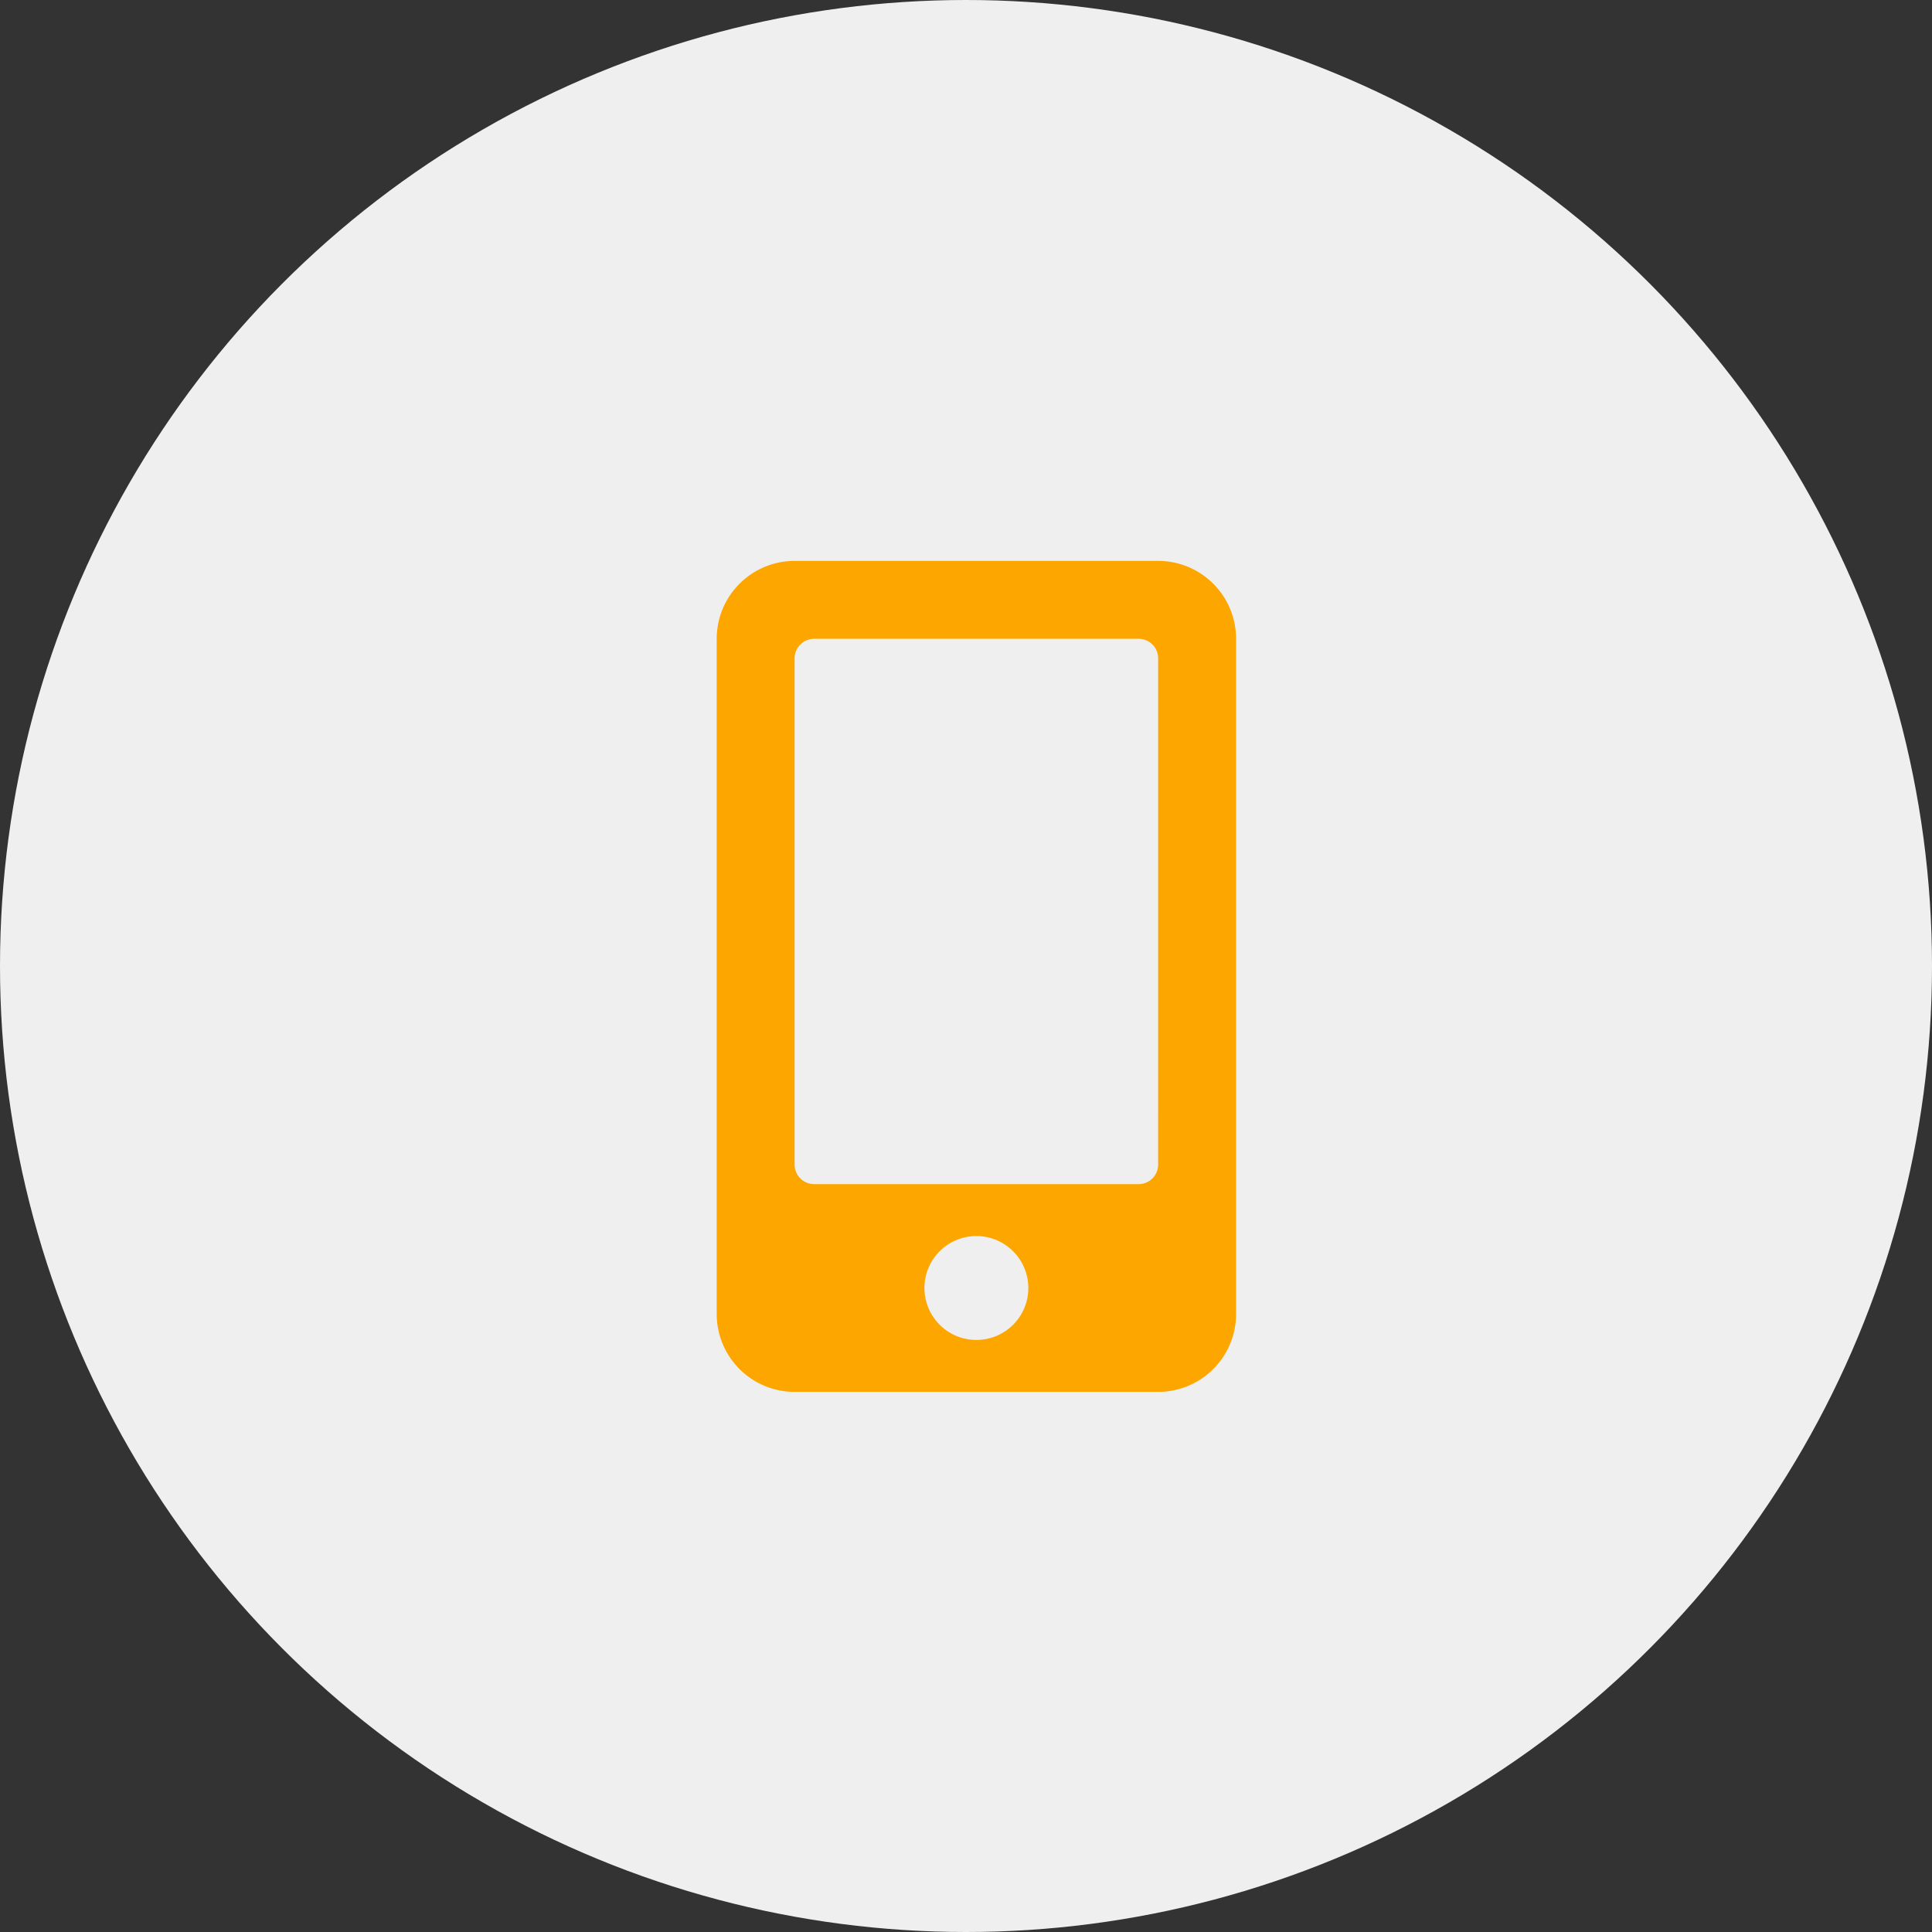 <svg xmlns="http://www.w3.org/2000/svg" width="62" height="62" viewBox="0 0 62 62">
    <rect x="0" y="0" width="62" height="62" fill="#333333" stroke="none"/>
    <g transform="translate(-972 -947)">
        <circle cx="31" cy="31" r="31" fill="#efefef" transform="translate(972 947)"/>
        <path fill="#fda600" d="M14.167 0H2.5A2.5 2.5 0 0 0 0 2.5v21.667a2.5 2.5 0 0 0 2.5 2.5h11.667a2.5 2.5 0 0 0 2.5-2.5V2.5a2.5 2.5 0 0 0-2.5-2.5zM8.333 25A1.667 1.667 0 1 1 10 23.333 1.665 1.665 0 0 1 8.333 25zm5.833-5.625a.627.627 0 0 1-.625.625H3.125a.627.627 0 0 1-.625-.625V3.125a.627.627 0 0 1 .625-.625h10.417a.627.627 0 0 1 .625.625z" transform="translate(995 965)"/>
    </g>
</svg>
